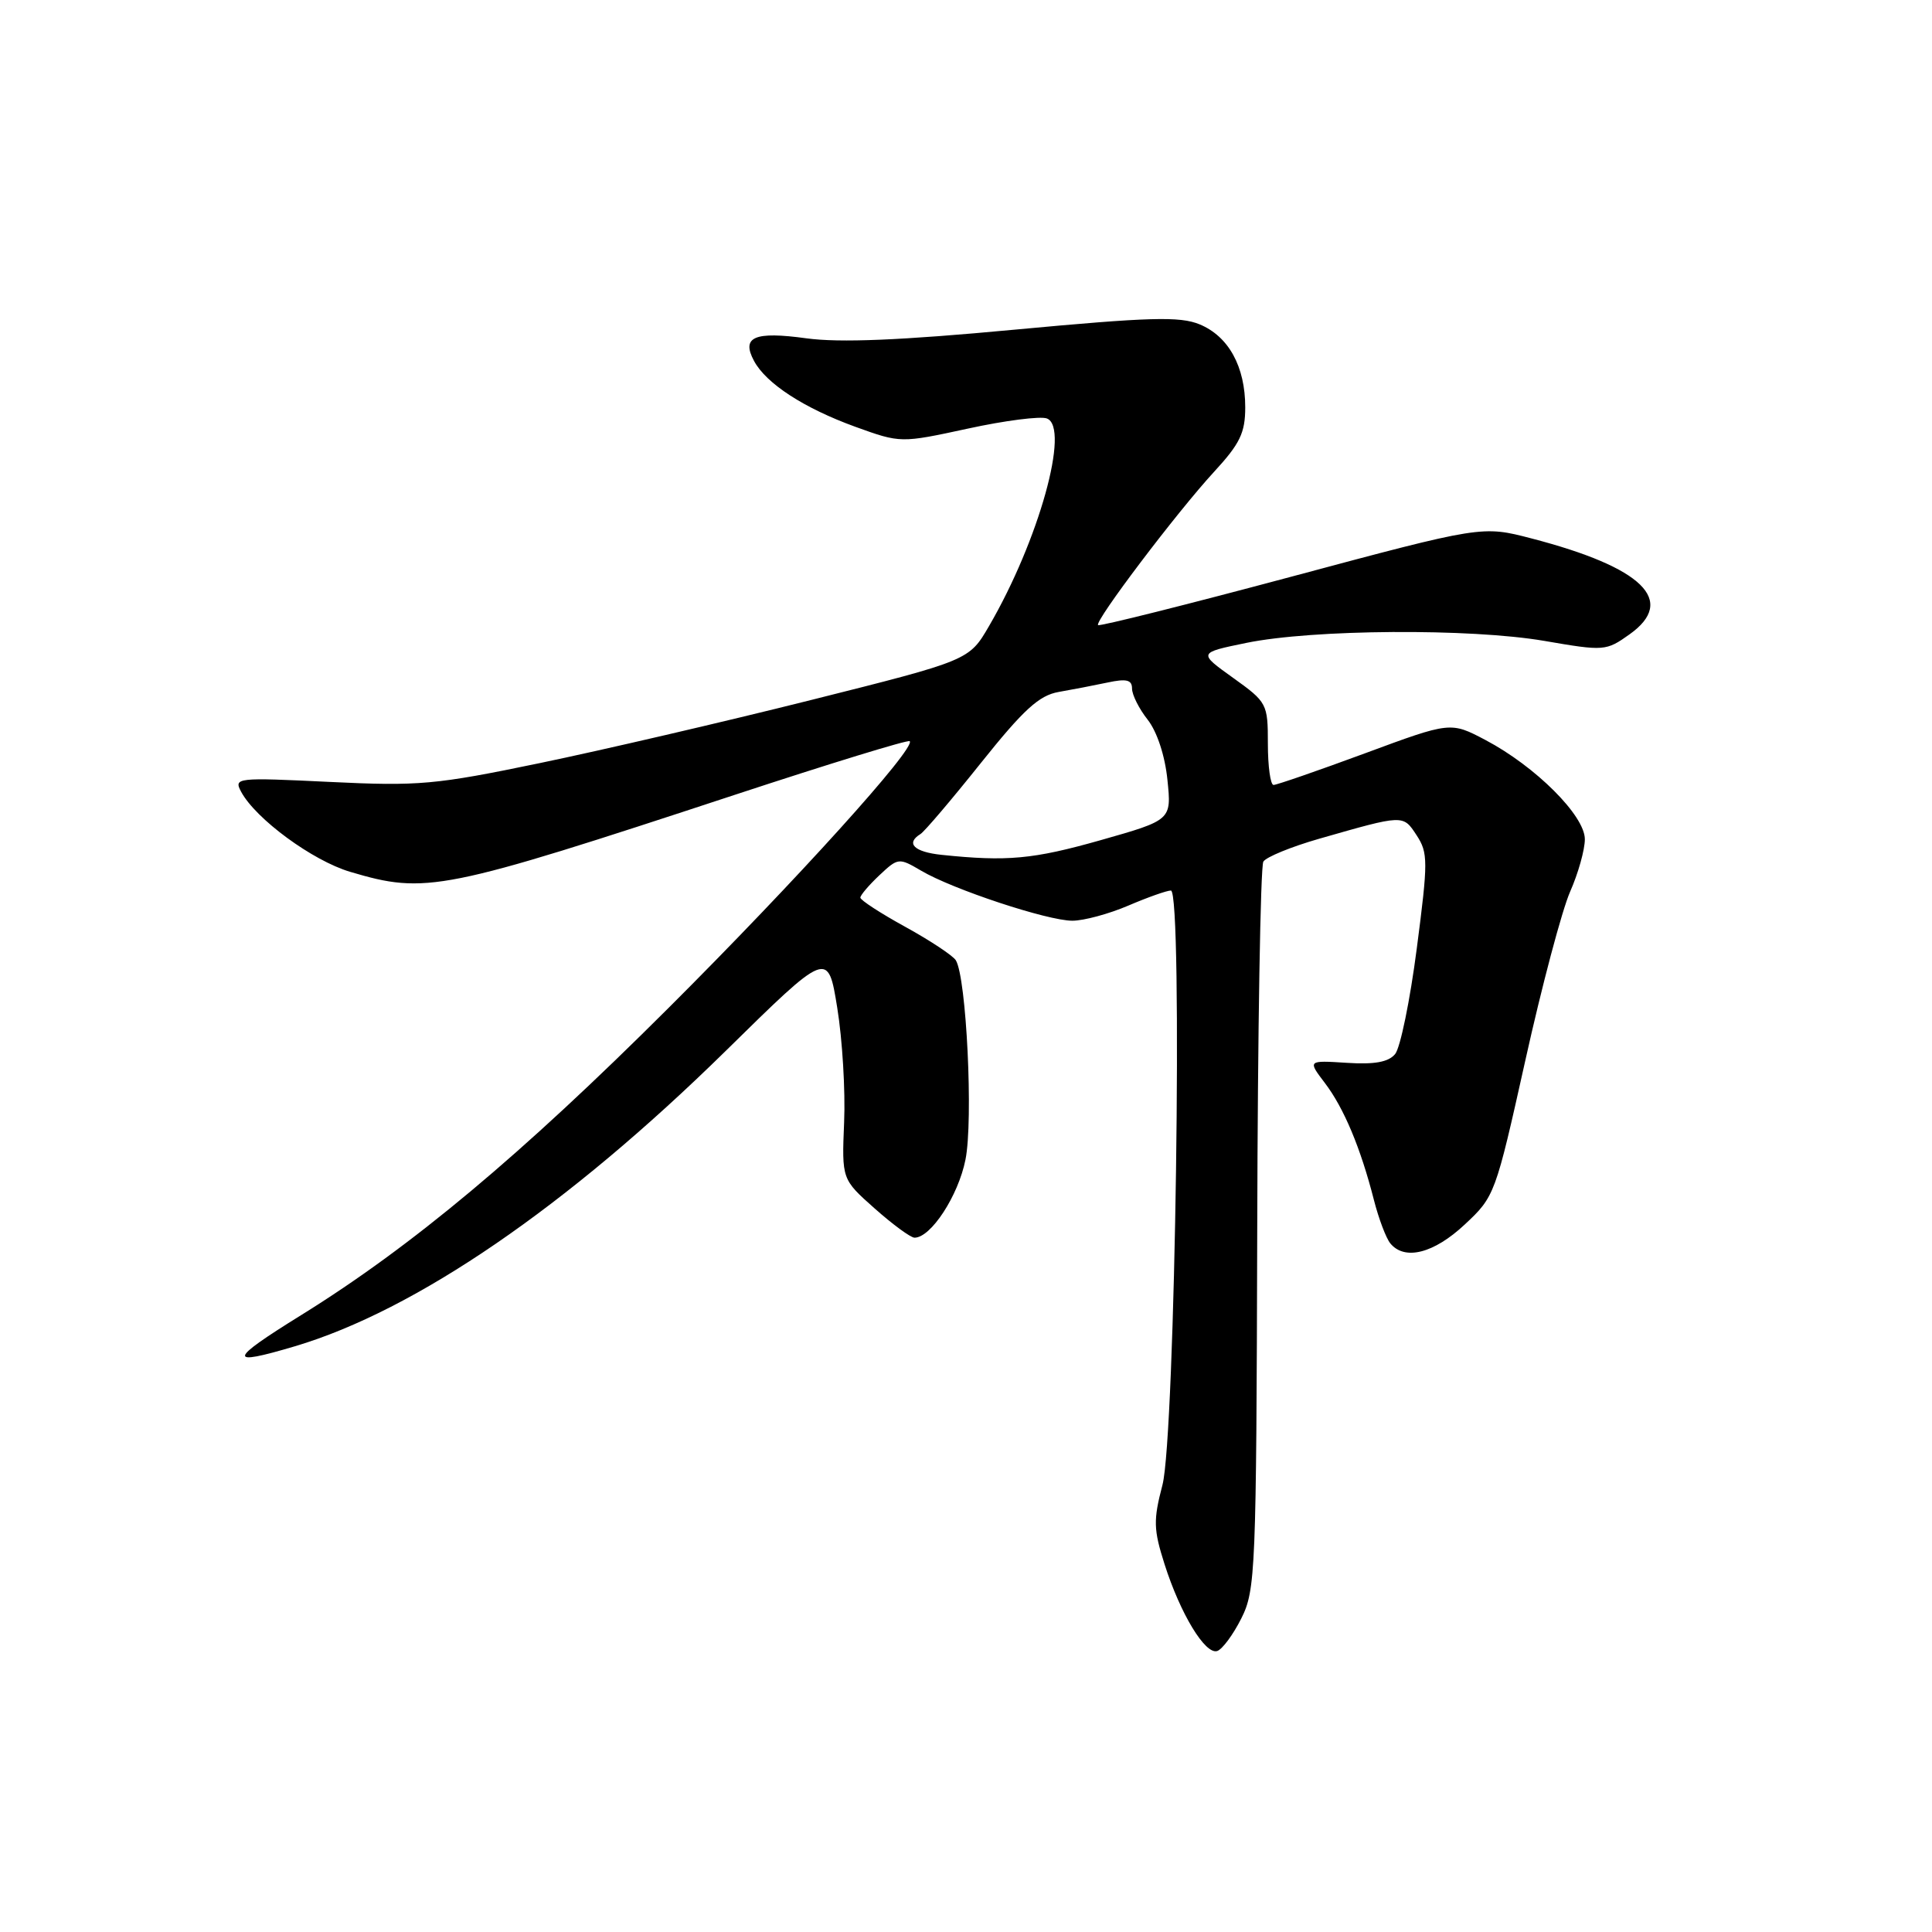 <?xml version="1.0" encoding="UTF-8" standalone="no"?>
<!DOCTYPE svg PUBLIC "-//W3C//DTD SVG 1.1//EN" "http://www.w3.org/Graphics/SVG/1.1/DTD/svg11.dtd" >
<svg xmlns="http://www.w3.org/2000/svg" xmlns:xlink="http://www.w3.org/1999/xlink" version="1.1" viewBox="0 0 256 256">
 <g >
 <path fill="currentColor"
d=" M 164.48 214.45 C 166.37 210.69 166.47 208.22 166.59 162.89 C 166.65 136.70 167.02 114.78 167.40 114.17 C 167.77 113.56 171.10 112.20 174.79 111.14 C 186.04 107.92 185.90 107.92 187.71 110.68 C 189.23 113.01 189.24 114.11 187.73 125.68 C 186.84 132.55 185.55 138.84 184.86 139.67 C 183.98 140.73 182.14 141.07 178.45 140.83 C 173.27 140.50 173.27 140.50 175.55 143.50 C 178.07 146.81 180.29 152.11 182.05 159.00 C 182.68 161.47 183.66 164.06 184.22 164.75 C 186.12 167.07 189.99 166.09 194.09 162.25 C 198.06 158.55 198.16 158.26 202.11 140.53 C 204.30 130.65 206.98 120.58 208.05 118.15 C 209.12 115.73 210.00 112.60 210.00 111.20 C 210.00 108.08 203.47 101.56 196.84 98.06 C 192.21 95.62 192.21 95.62 180.86 99.82 C 174.61 102.13 169.16 104.01 168.75 104.01 C 168.34 104.00 168.00 101.55 168.00 98.56 C 168.00 93.24 167.90 93.05 163.38 89.81 C 158.76 86.50 158.76 86.50 165.13 85.19 C 173.94 83.38 194.81 83.24 204.62 84.92 C 212.57 86.29 212.81 86.27 215.93 84.05 C 222.19 79.59 217.70 75.19 202.95 71.35 C 196.39 69.64 196.39 69.64 171.12 76.41 C 157.22 80.13 145.69 83.02 145.50 82.83 C 145.00 82.33 155.96 67.85 160.86 62.53 C 164.30 58.80 165.00 57.36 165.00 53.97 C 165.00 48.58 162.80 44.57 158.96 42.98 C 156.34 41.90 152.38 42.01 134.46 43.68 C 119.32 45.10 111.27 45.43 106.86 44.83 C 99.95 43.88 98.20 44.64 99.91 47.82 C 101.51 50.82 106.53 54.08 113.33 56.55 C 119.34 58.72 119.34 58.72 128.26 56.79 C 133.16 55.72 137.87 55.12 138.72 55.45 C 141.82 56.64 137.65 71.63 131.05 82.96 C 128.41 87.50 128.41 87.50 107.45 92.76 C 95.93 95.65 79.75 99.41 71.50 101.12 C 57.67 103.99 55.50 104.18 43.71 103.61 C 31.32 103.01 30.96 103.05 31.95 104.91 C 33.88 108.51 41.41 114.04 46.39 115.52 C 56.46 118.51 58.53 118.10 97.33 105.33 C 109.88 101.20 120.33 97.99 120.54 98.21 C 121.41 99.08 105.52 116.66 88.59 133.55 C 69.03 153.07 54.52 165.20 39.92 174.25 C 30.21 180.27 30.05 181.07 39.07 178.39 C 55.06 173.64 75.18 159.85 96.11 139.30 C 109.71 125.93 109.71 125.93 110.94 133.54 C 111.62 137.73 112.03 144.55 111.85 148.71 C 111.54 156.26 111.54 156.26 115.90 160.13 C 118.30 162.26 120.67 164.00 121.18 164.00 C 123.35 164.00 126.97 158.46 127.93 153.66 C 128.98 148.45 128.06 129.53 126.65 127.24 C 126.26 126.62 123.26 124.63 119.97 122.82 C 116.69 121.02 114.00 119.27 114.00 118.94 C 114.00 118.62 115.14 117.28 116.53 115.97 C 119.00 113.65 119.11 113.64 122.04 115.36 C 126.22 117.84 138.81 122.00 142.09 122.00 C 143.60 122.00 146.93 121.10 149.50 120.00 C 152.07 118.90 154.61 118.00 155.15 118.00 C 156.76 118.00 155.73 190.28 154.03 196.77 C 152.81 201.43 152.84 202.65 154.31 207.27 C 156.41 213.85 159.69 219.26 161.28 218.77 C 161.95 218.56 163.39 216.62 164.48 214.45 Z  M 124.75 113.27 C 121.13 112.89 119.97 111.75 121.96 110.52 C 122.49 110.20 126.10 105.95 129.98 101.09 C 135.62 94.03 137.69 92.14 140.27 91.69 C 142.05 91.38 144.96 90.82 146.75 90.44 C 149.27 89.90 150.00 90.08 150.00 91.24 C 150.00 92.06 150.93 93.92 152.07 95.36 C 153.31 96.94 154.37 100.14 154.69 103.33 C 155.24 108.66 155.24 108.66 145.83 111.33 C 136.90 113.86 133.45 114.18 124.75 113.27 Z "/>
</g>
</svg>